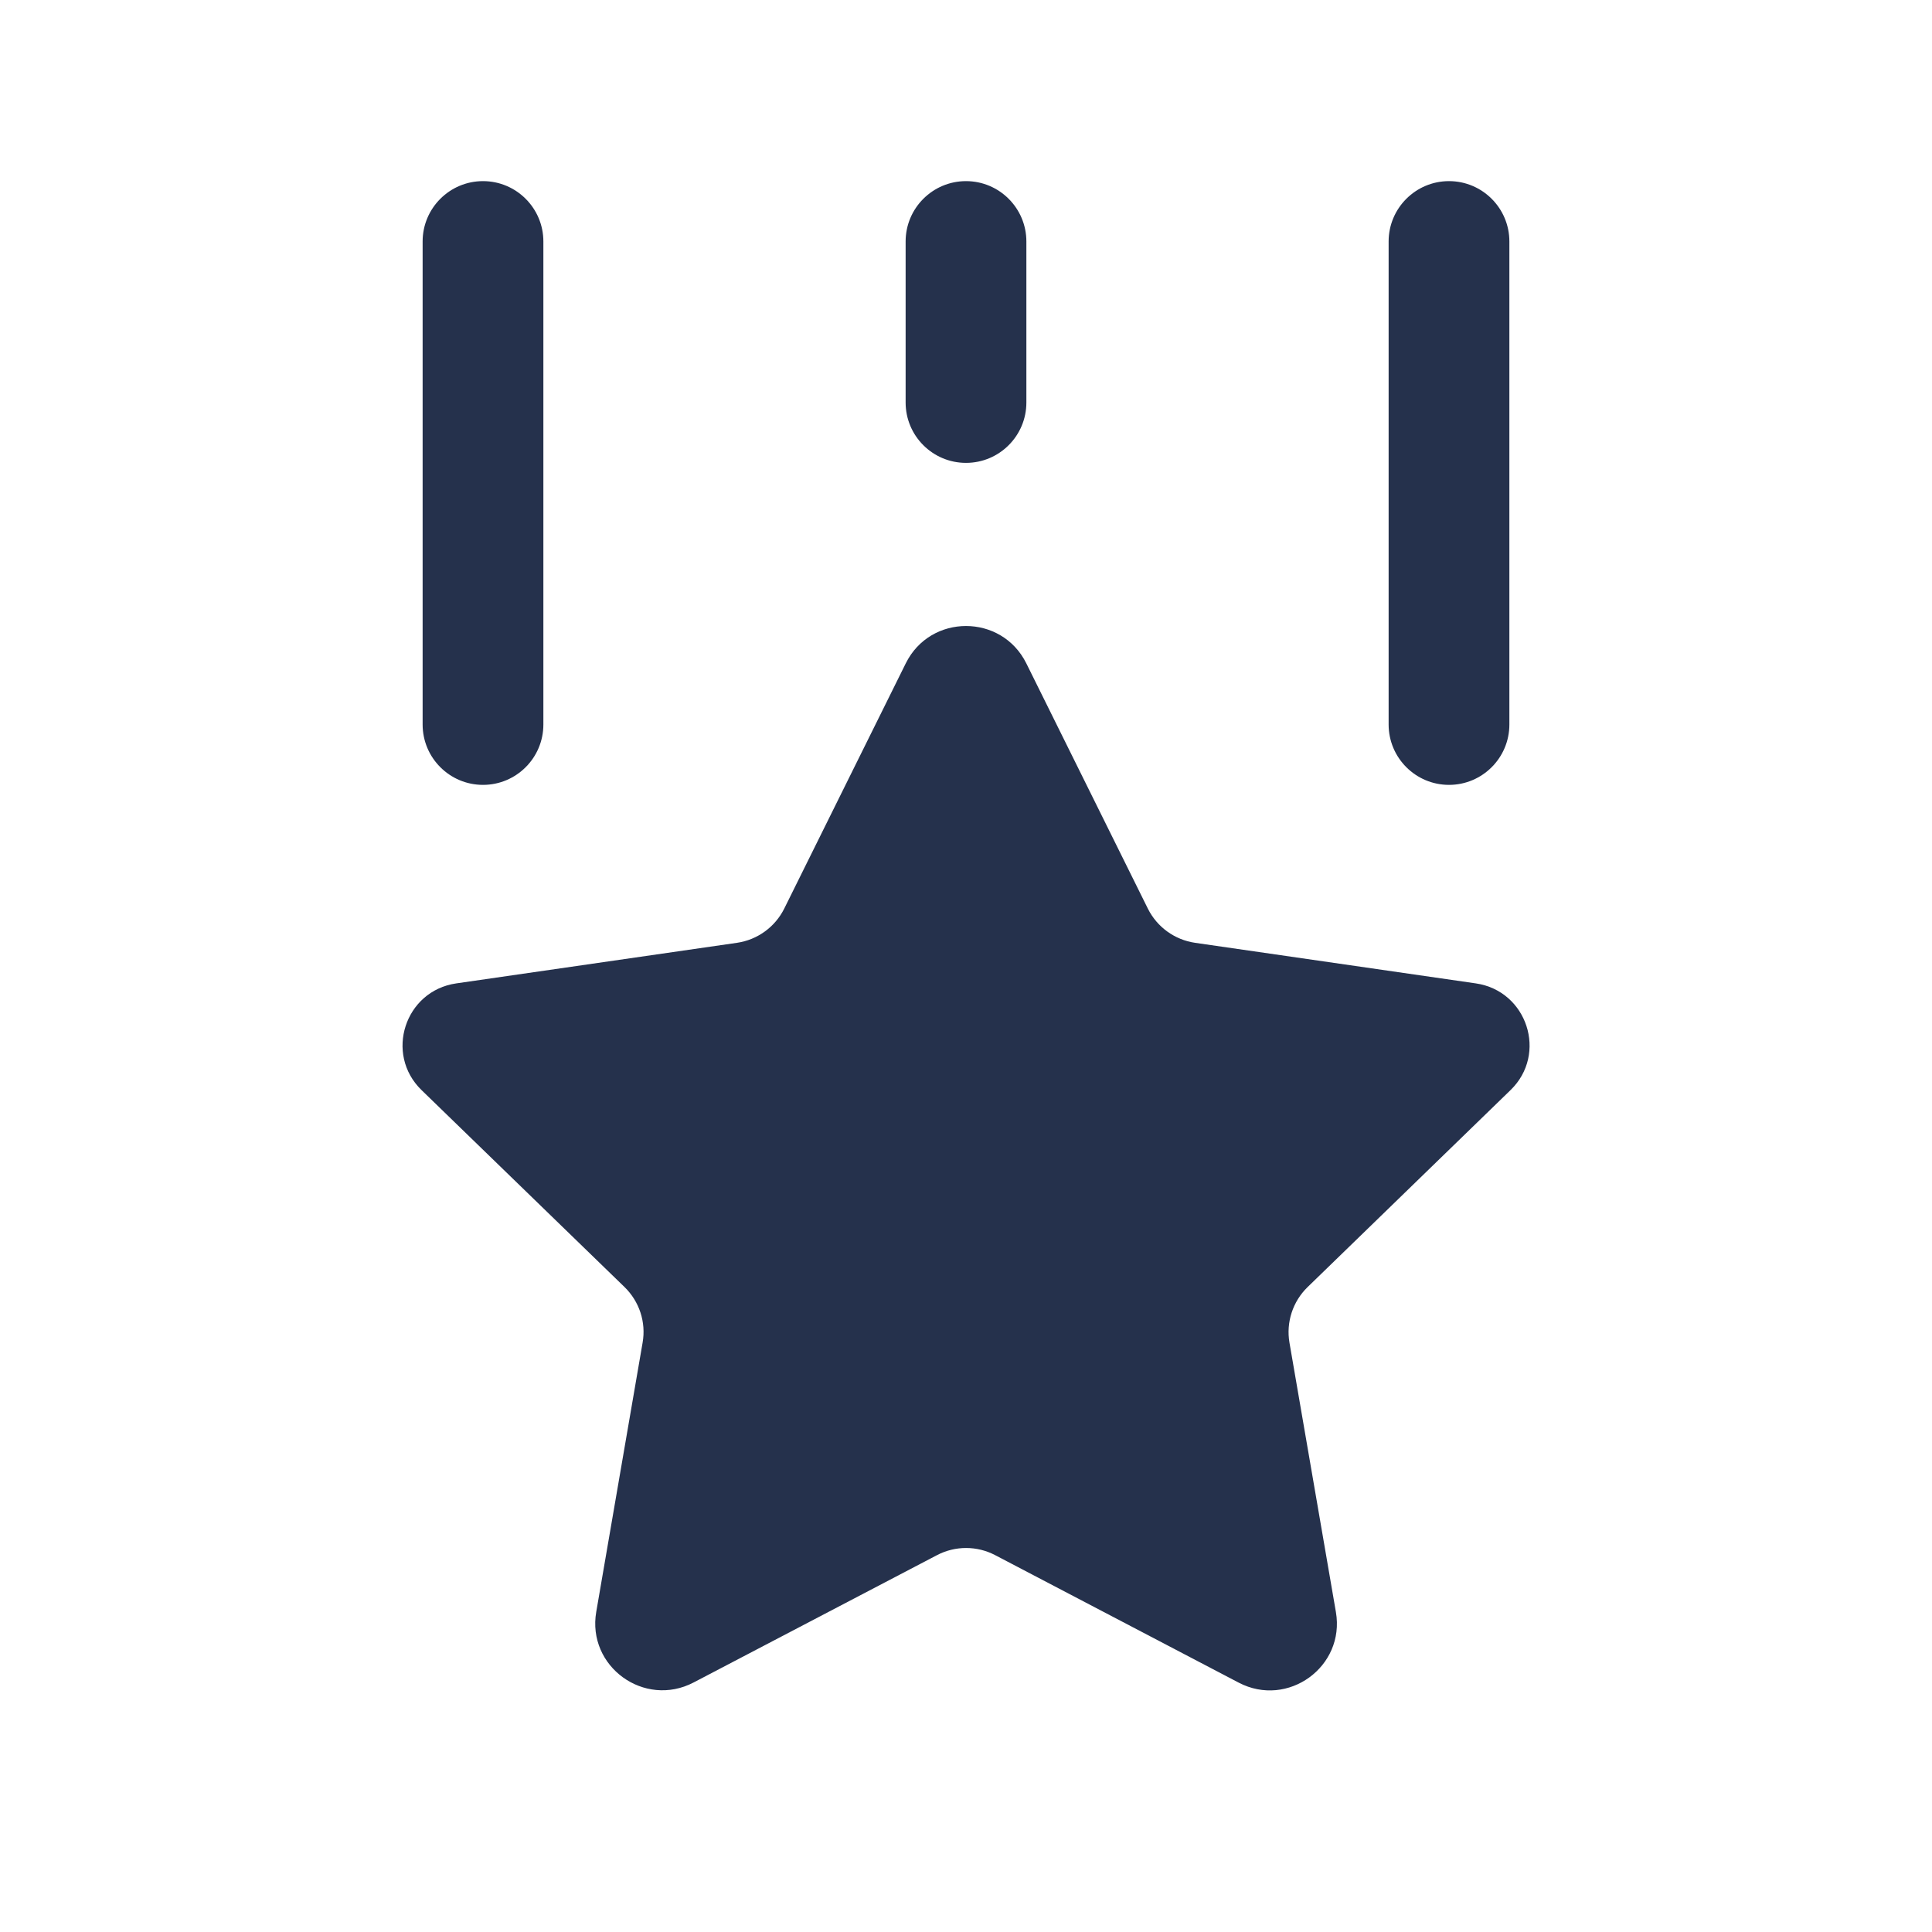 <svg width="24" height="24" viewBox="0 0 24 24" fill="none" xmlns="http://www.w3.org/2000/svg">
<path d="M16.243 15.989C16.059 16.168 15.975 16.426 16.018 16.678L16.595 20.025C16.712 20.704 15.998 21.222 15.387 20.902L12.363 19.319C12.136 19.2 11.866 19.2 11.639 19.319L8.617 20.9C8.004 21.221 7.289 20.702 7.407 20.022L7.983 16.677C8.027 16.424 7.942 16.167 7.758 15.988L5.237 13.542C4.774 13.093 5.029 12.308 5.668 12.216L9.155 11.712C9.409 11.675 9.628 11.516 9.742 11.287L11.252 8.24C11.558 7.622 12.442 7.622 12.749 8.24L14.259 11.287C14.373 11.516 14.592 11.675 14.846 11.712L18.333 12.216C18.972 12.309 19.228 13.093 18.764 13.542L16.243 15.989ZM12 5.75C12.414 5.75 12.75 5.414 12.75 5V3C12.75 2.586 12.414 2.25 12 2.25C11.586 2.25 11.25 2.586 11.25 3V5C11.25 5.414 11.586 5.75 12 5.75ZM18 9.75C18.414 9.75 18.75 9.414 18.75 9V3C18.75 2.586 18.414 2.25 18 2.25C17.586 2.25 17.25 2.586 17.25 3V9C17.25 9.414 17.586 9.75 18 9.75ZM6 9.75C6.414 9.75 6.75 9.414 6.75 9V3C6.75 2.586 6.414 2.25 6 2.25C5.586 2.25 5.25 2.586 5.25 3V9C5.25 9.414 5.586 9.75 6 9.75Z" fill="#25314C"/>
</svg>
